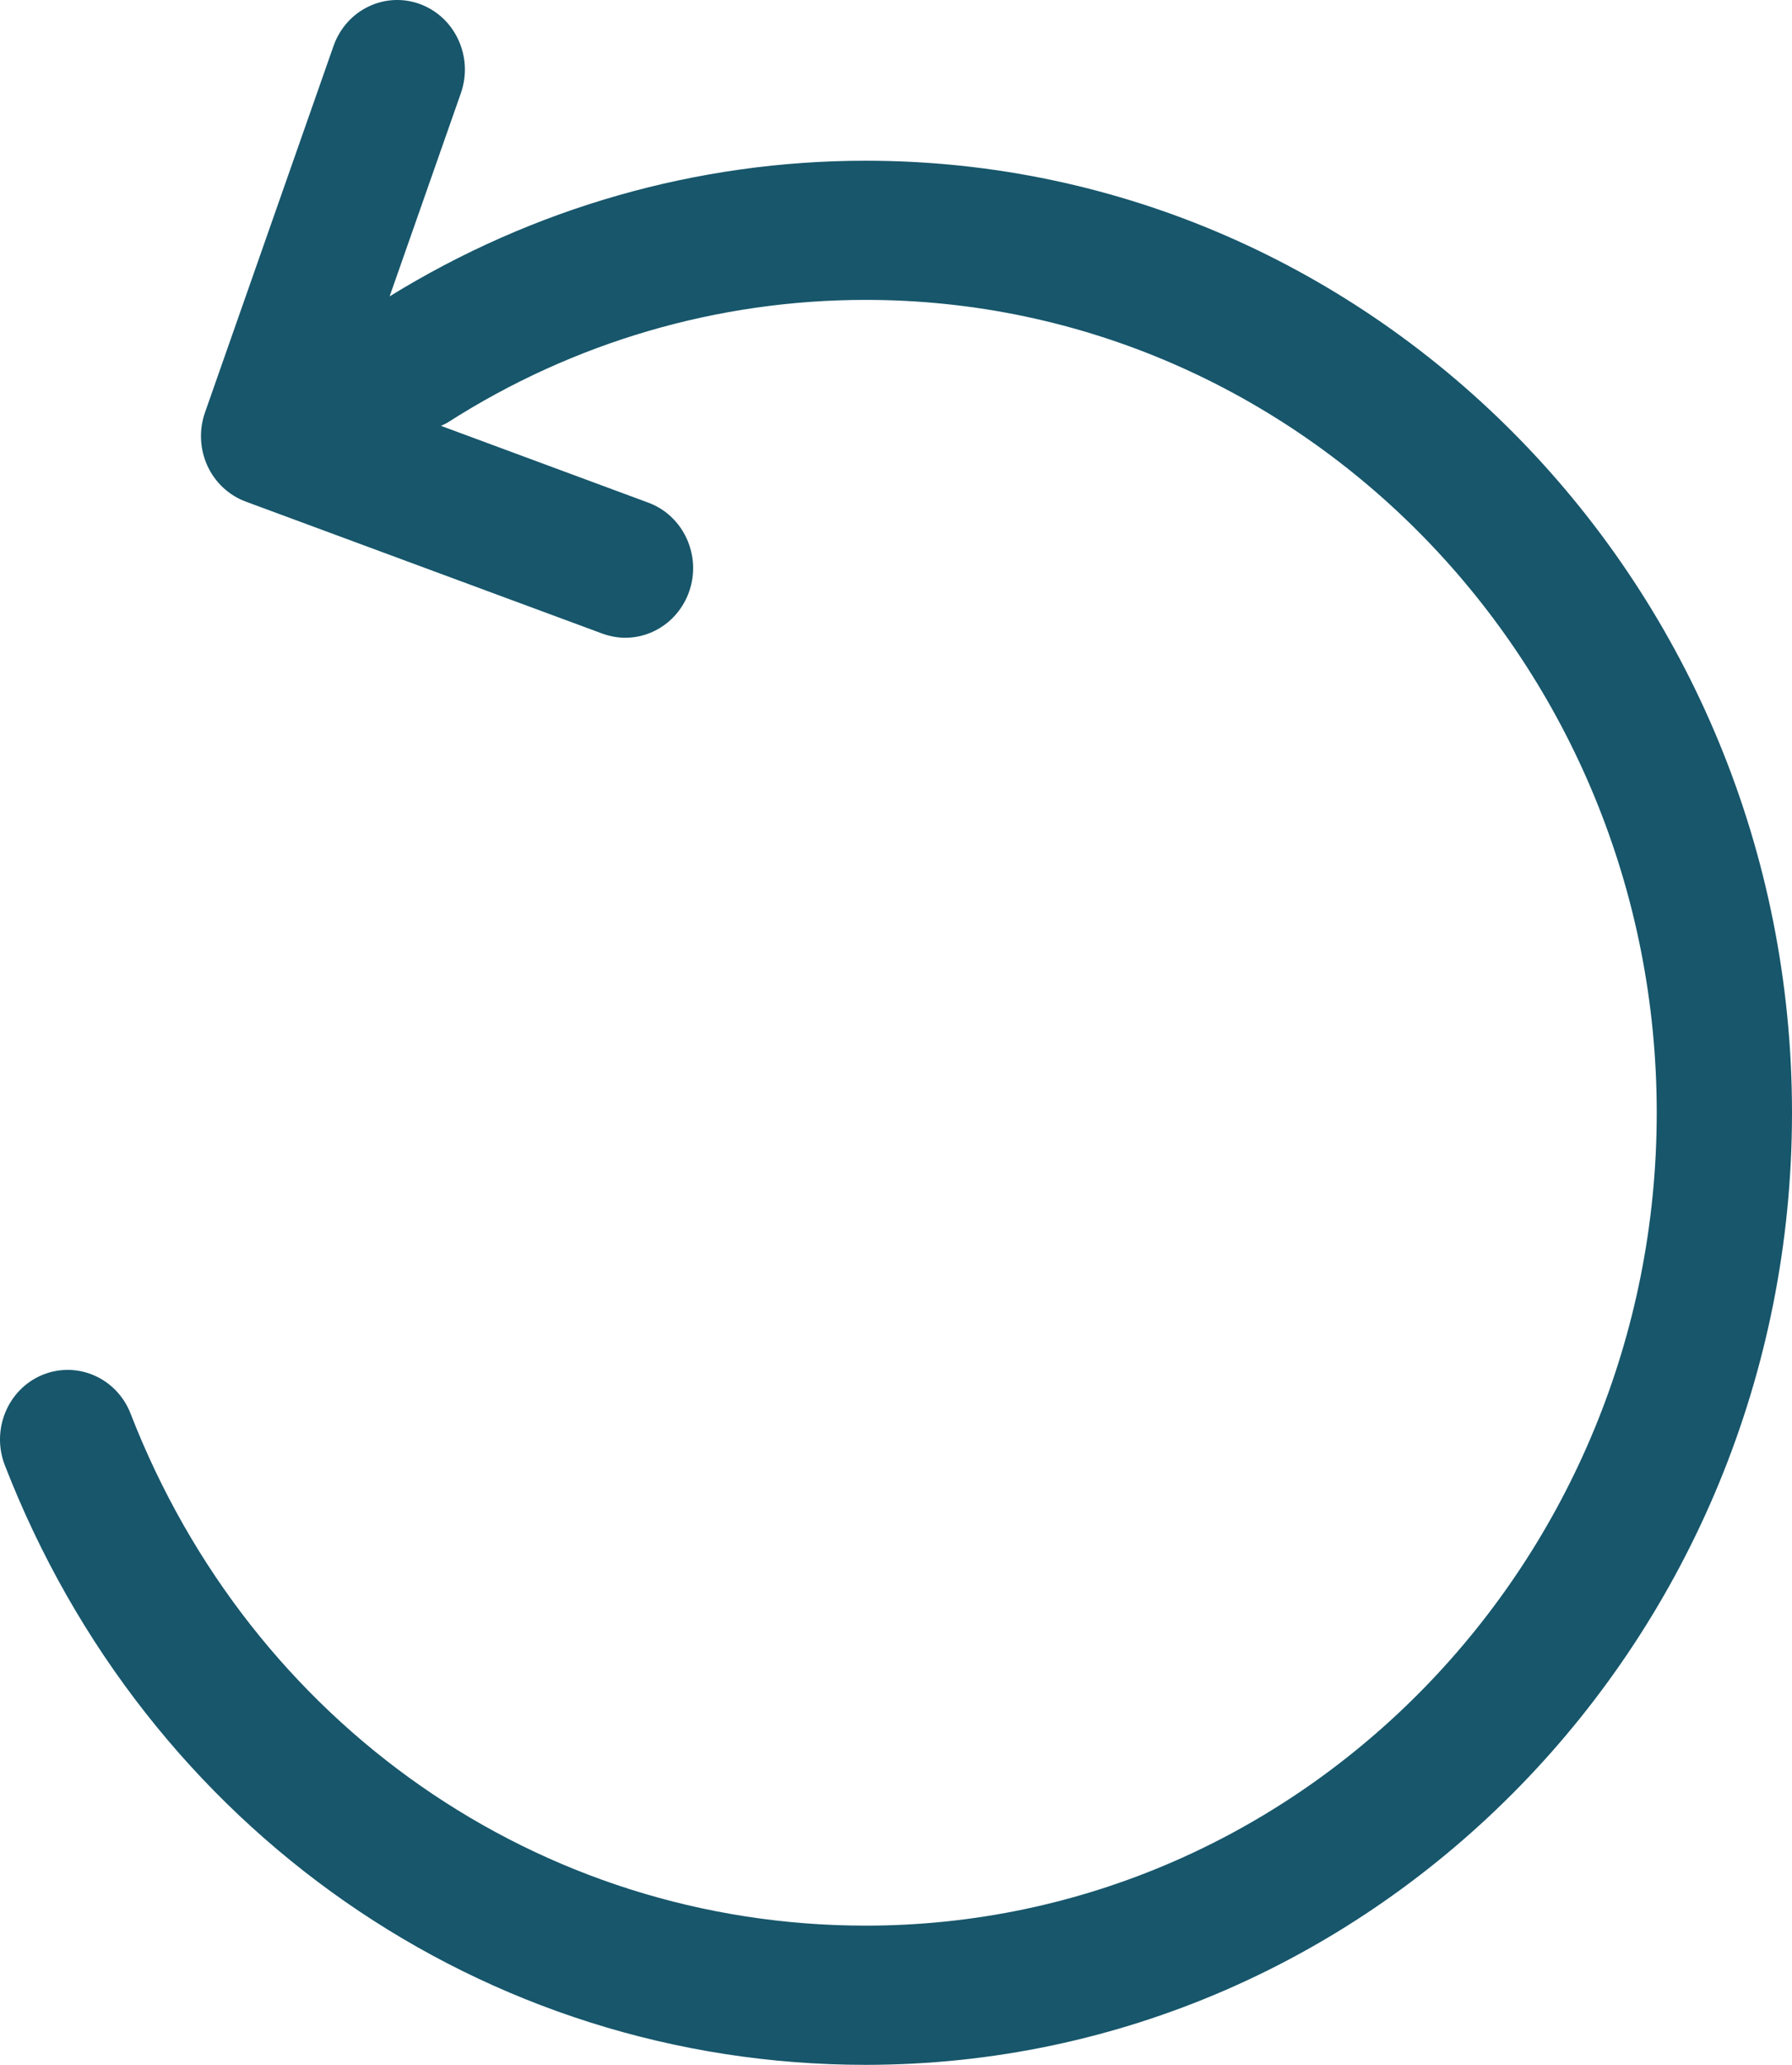 <?xml version="1.0" encoding="UTF-8"?>
<svg width="33px" height="38px" viewBox="0 0 33 38" version="1.1" xmlns="http://www.w3.org/2000/svg" xmlns:xlink="http://www.w3.org/1999/xlink">
    <!-- Generator: Sketch 43.1 (39012) - http://www.bohemiancoding.com/sketch -->
    <title>Shape</title>
    <desc>Created with Sketch.</desc>
    <defs></defs>
    <g id="Final" stroke="none" stroke-width="1" fill="none" fill-rule="evenodd">
        <g id="Wallet" transform="translate(-171, -151)" fill-rule="nonzero" fill="#17566B">
            <g id="ClockWise" transform="translate(154, 139)">
                <g id="clockwise" transform="translate(17, 12)">
                    <path d="M15.94,2.958 C12.84,2.958 9.817,3.825 7.175,5.454 L8.487,1.715 C8.72,1.05 8.385,0.316 7.737,0.076 C7.09,-0.164 6.375,0.181 6.142,0.846 L3.775,7.591 C3.663,7.911 3.679,8.263 3.819,8.571 C3.96,8.879 4.214,9.115 4.525,9.231 L11.094,11.661 C11.233,11.711 11.376,11.737 11.517,11.737 C12.027,11.737 12.506,11.411 12.69,10.889 C12.923,10.224 12.587,9.491 11.94,9.251 L8.12,7.837 C8.165,7.816 8.211,7.797 8.253,7.77 C10.556,6.297 13.215,5.519 15.942,5.519 C23.975,5.519 30.509,12.229 30.509,20.478 C30.509,28.727 23.975,35.438 15.942,35.438 C9.942,35.438 4.628,31.74 2.405,26.016 C2.15,25.359 1.425,25.041 0.785,25.301 C0.145,25.563 -0.166,26.308 0.089,26.965 C2.691,33.669 8.914,38 15.94,38 C25.347,38 33,30.14 33,20.479 C33,10.819 25.348,2.958 15.94,2.958 Z" id="Shape"></path>
                </g>
            </g>
        </g>
    </g>
</svg>